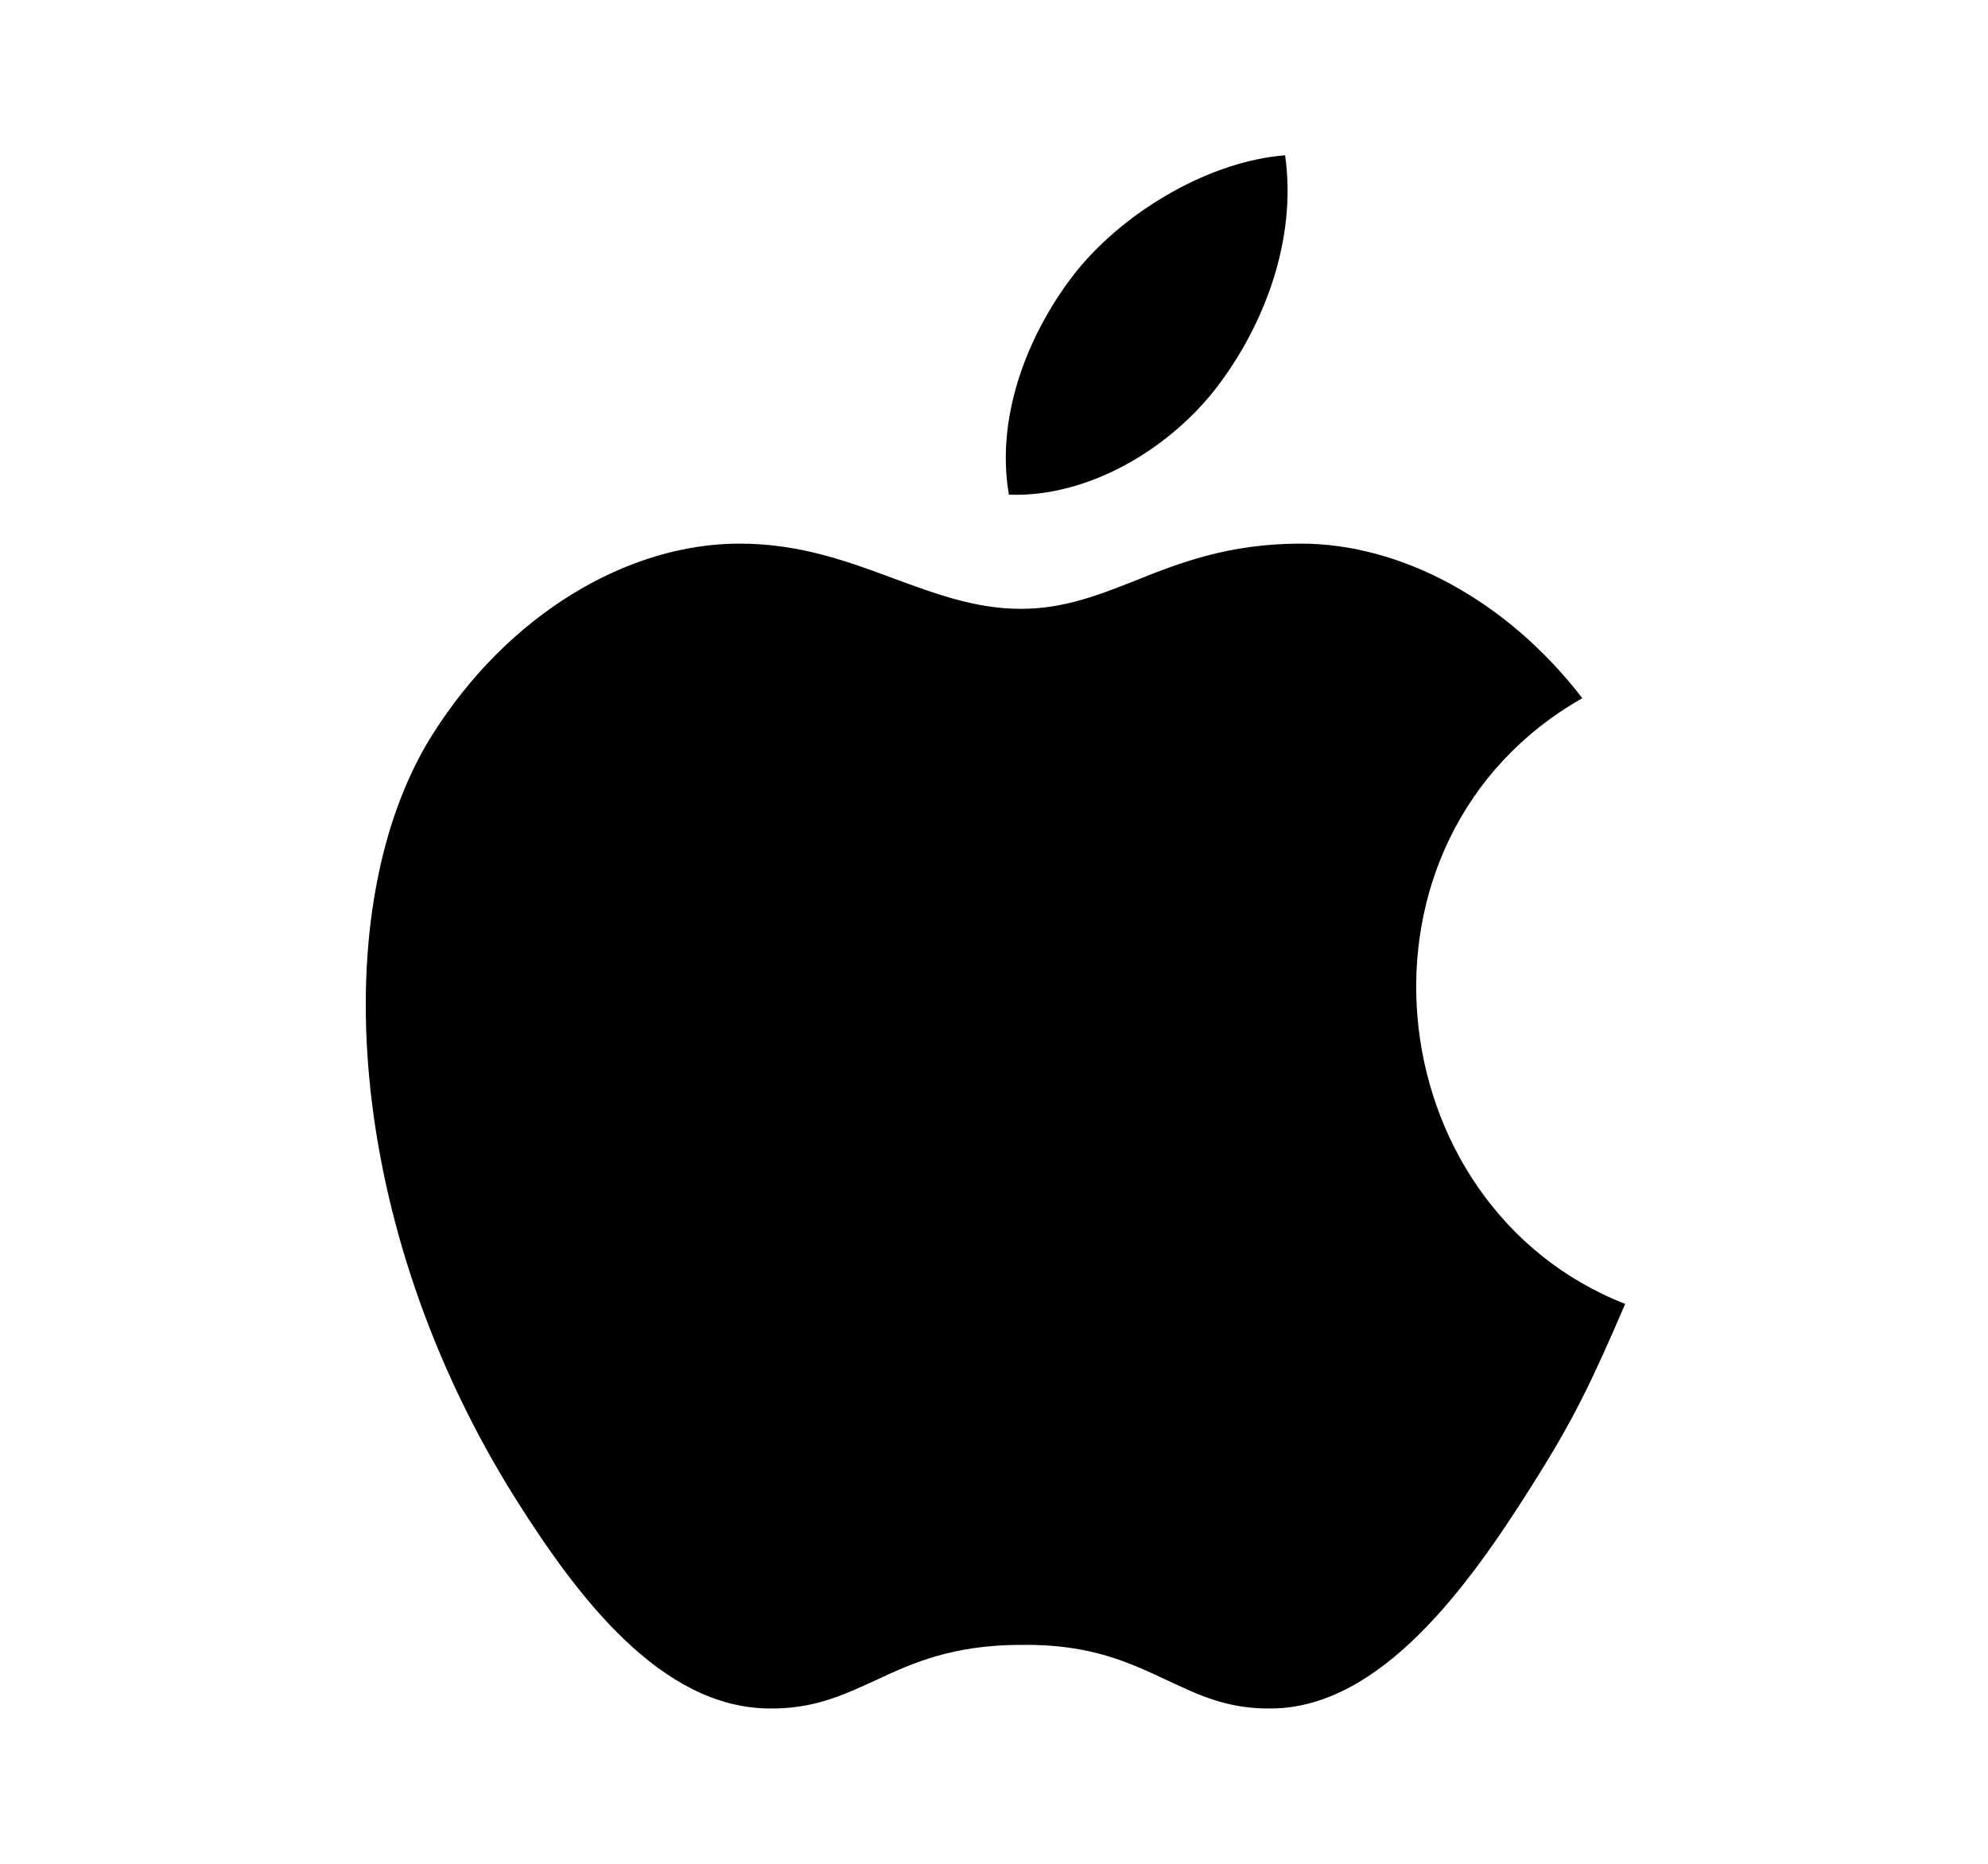 <svg width="16" height="15" viewBox="0 0 16 15" fill="none" xmlns="http://www.w3.org/2000/svg">
<path fill-rule="evenodd" clip-rule="evenodd" d="M12.317 11.975C12.674 11.412 12.807 11.125 13.08 10.494C11.069 9.706 10.748 6.75 12.735 5.619C12.129 4.831 11.275 4.375 10.47 4.375C9.889 4.375 9.489 4.531 9.132 4.675C8.829 4.794 8.556 4.9 8.217 4.9C7.854 4.9 7.533 4.781 7.194 4.656C6.825 4.519 6.437 4.375 5.953 4.375C5.05 4.375 4.088 4.944 3.476 5.919C2.616 7.294 2.768 9.869 4.154 12.069C4.651 12.856 5.317 13.738 6.183 13.75C6.546 13.756 6.782 13.644 7.043 13.525C7.339 13.387 7.66 13.238 8.223 13.238C8.787 13.231 9.101 13.387 9.398 13.525C9.652 13.644 9.883 13.756 10.24 13.75C11.118 13.738 11.82 12.762 12.317 11.975Z" fill="black"/>
<path fill-rule="evenodd" clip-rule="evenodd" d="M10.343 1.25C10.44 1.938 10.167 2.619 9.81 3.094C9.428 3.606 8.762 4.006 8.12 3.981C8.005 3.319 8.302 2.637 8.665 2.181C9.071 1.681 9.755 1.294 10.343 1.25Z" fill="black"/>
</svg>
